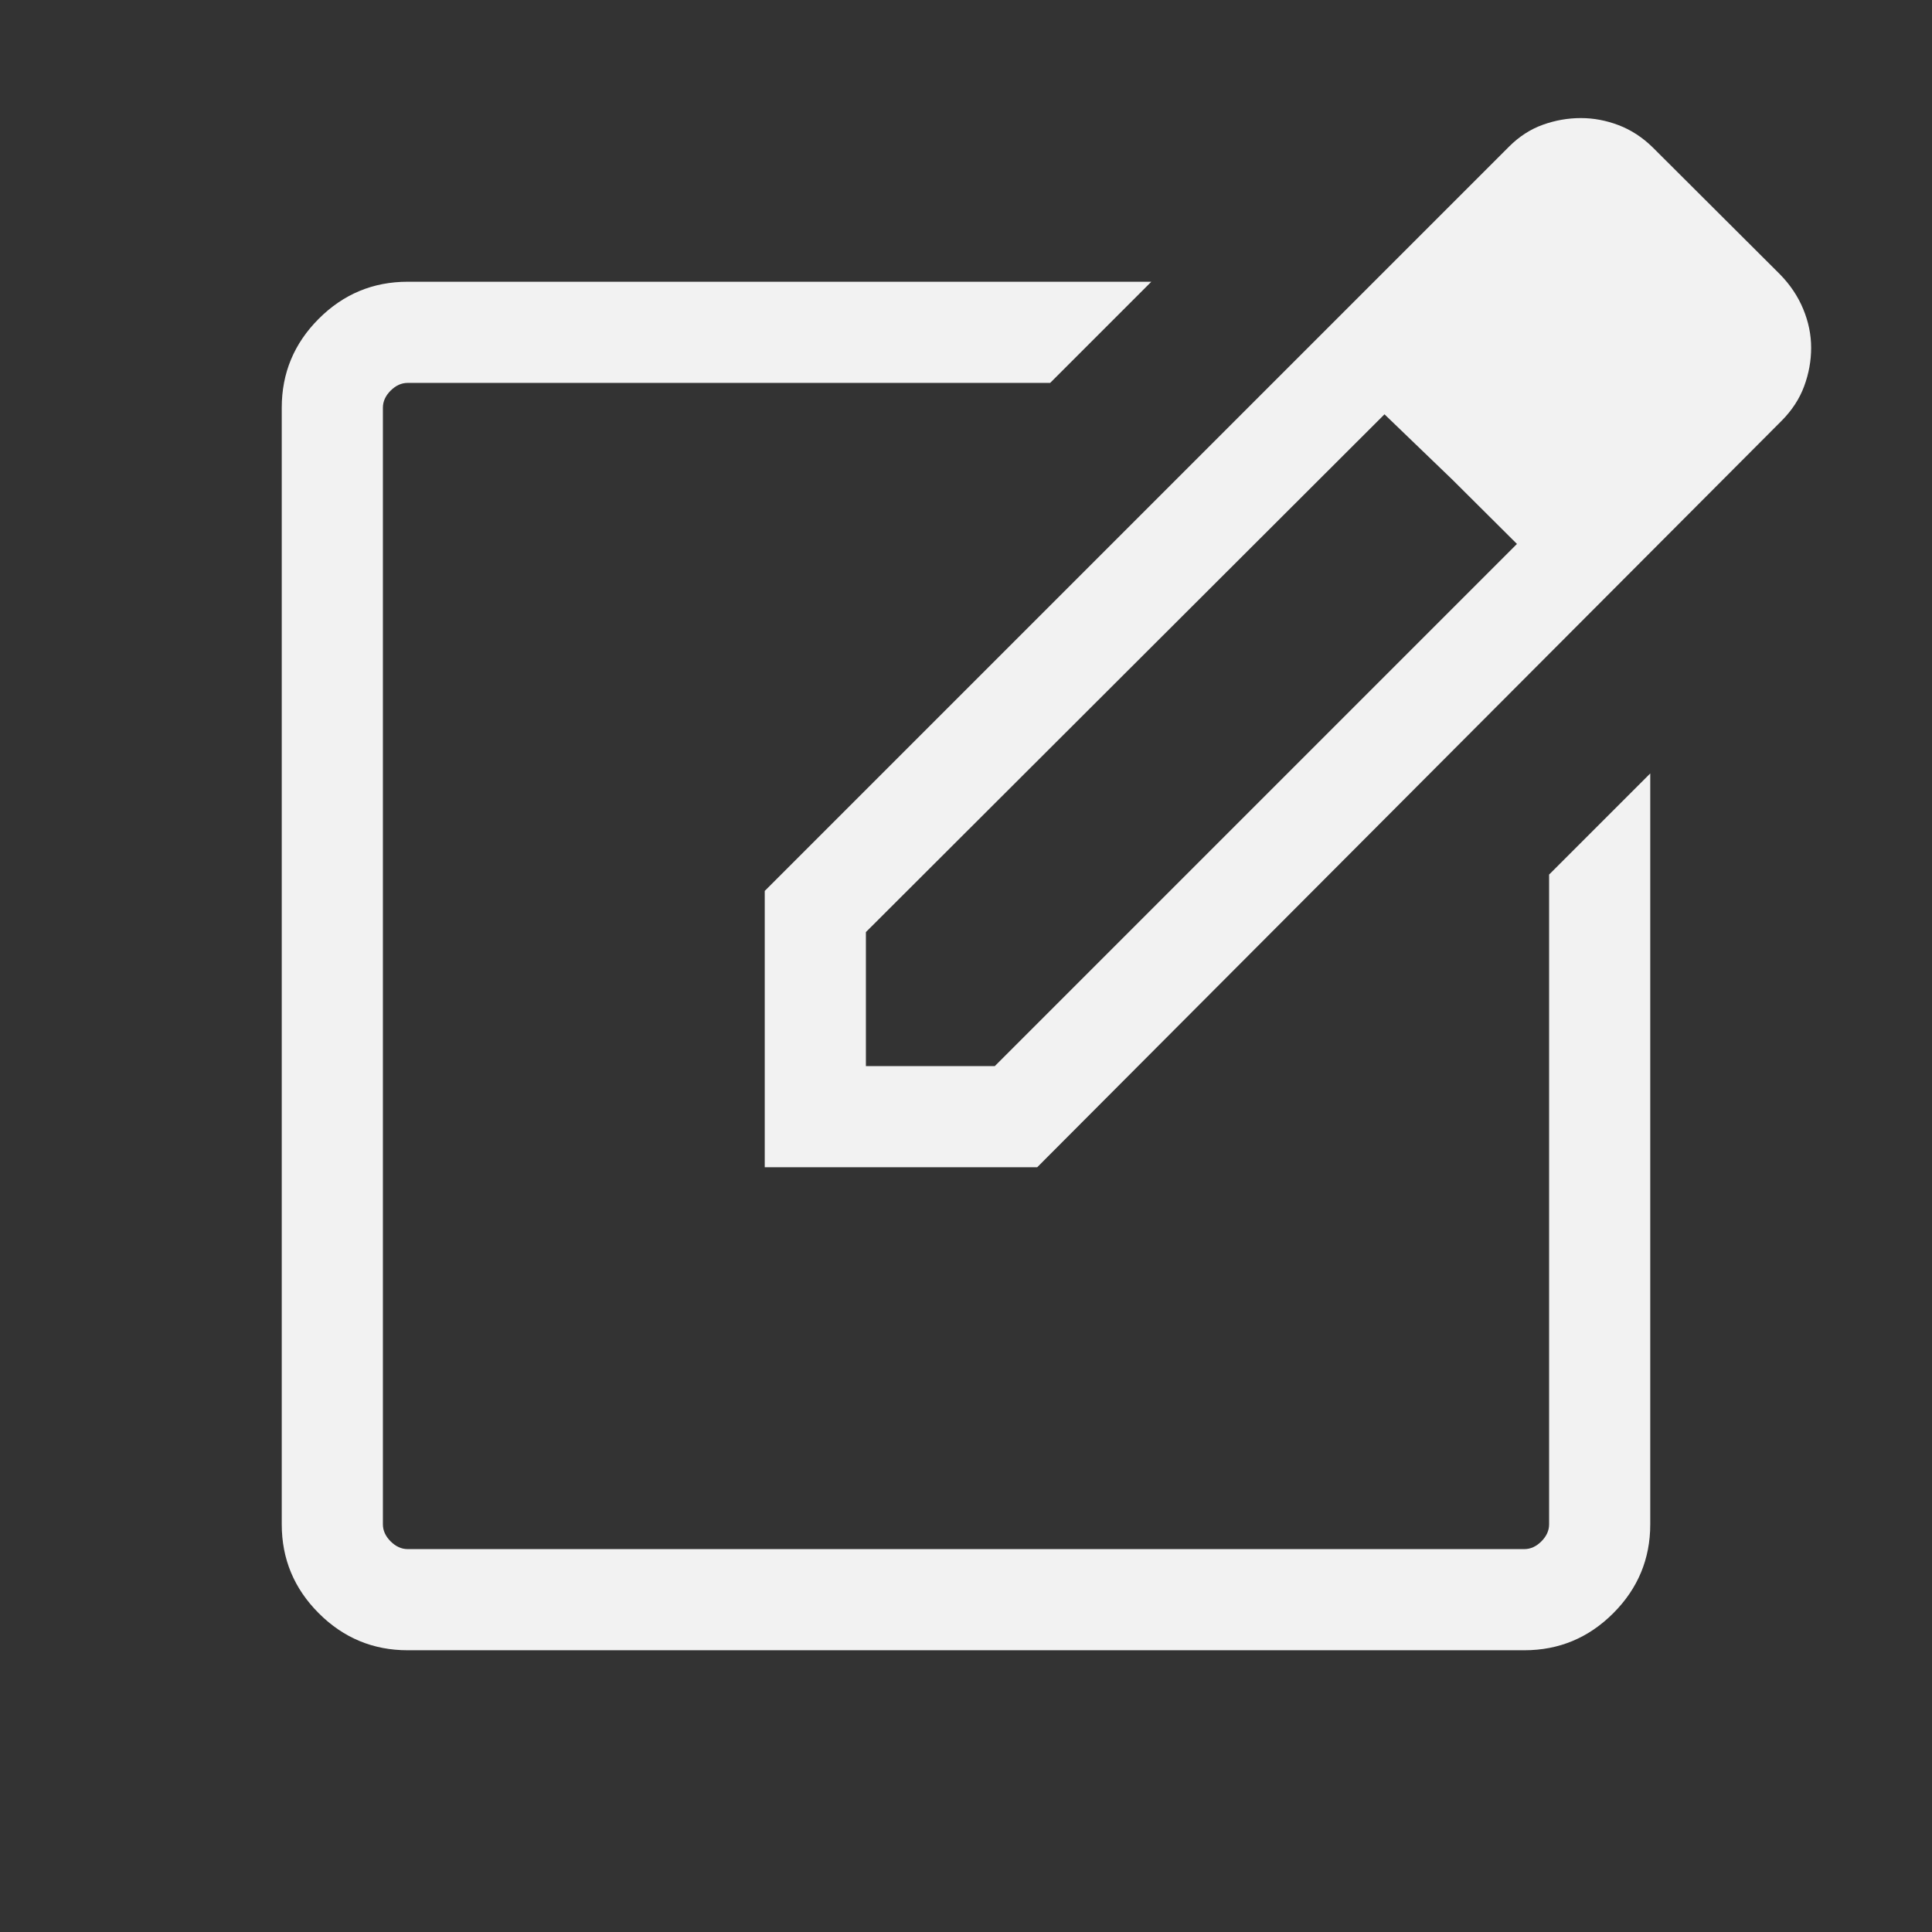 <svg xmlns="http://www.w3.org/2000/svg" height="40px" viewBox="0 -960 960 960" width="40px" fill="#f2f2f2"><rect x="0" y="-960" width="960" height="960" fill="#333333" stroke="none"/><path d="M202.57-140q-25.79 0-44.18-18.39T140-202.57v-554.86q0-25.79 18.39-44.18T202.57-820h369.51l-50.26 50.26H202.57q-4.62 0-8.47 3.84-3.84 3.85-3.84 8.47v554.86q0 4.62 3.84 8.47 3.85 3.84 8.47 3.84h554.86q4.62 0 8.47-3.84 3.84-3.85 3.84-8.47v-322.87L820-575.69v373.12q0 25.79-18.39 44.18T757.43-140H202.57ZM480-480ZM380-380v-137.31l369.82-369.82q7.57-7.56 16.82-10.88 9.26-3.32 18.9-3.32 9.46 0 18.73 3.52 9.27 3.53 16.88 10.97l63.36 63.2q7.61 7.79 11.52 17.26 3.92 9.48 3.92 19.2 0 9.72-3.48 19.11-3.48 9.39-11.19 17.15L515.38-380H380Zm469.9-406.72-63.77-65.18 63.77 65.18ZM430.26-430.26h64.05l259.46-259.46-32.1-31.95-33.72-32.46-257.69 257.28v66.59Zm291.41-291.41-33.72-32.46 33.72 32.46 32.1 31.95-32.1-31.95Z"/></svg>